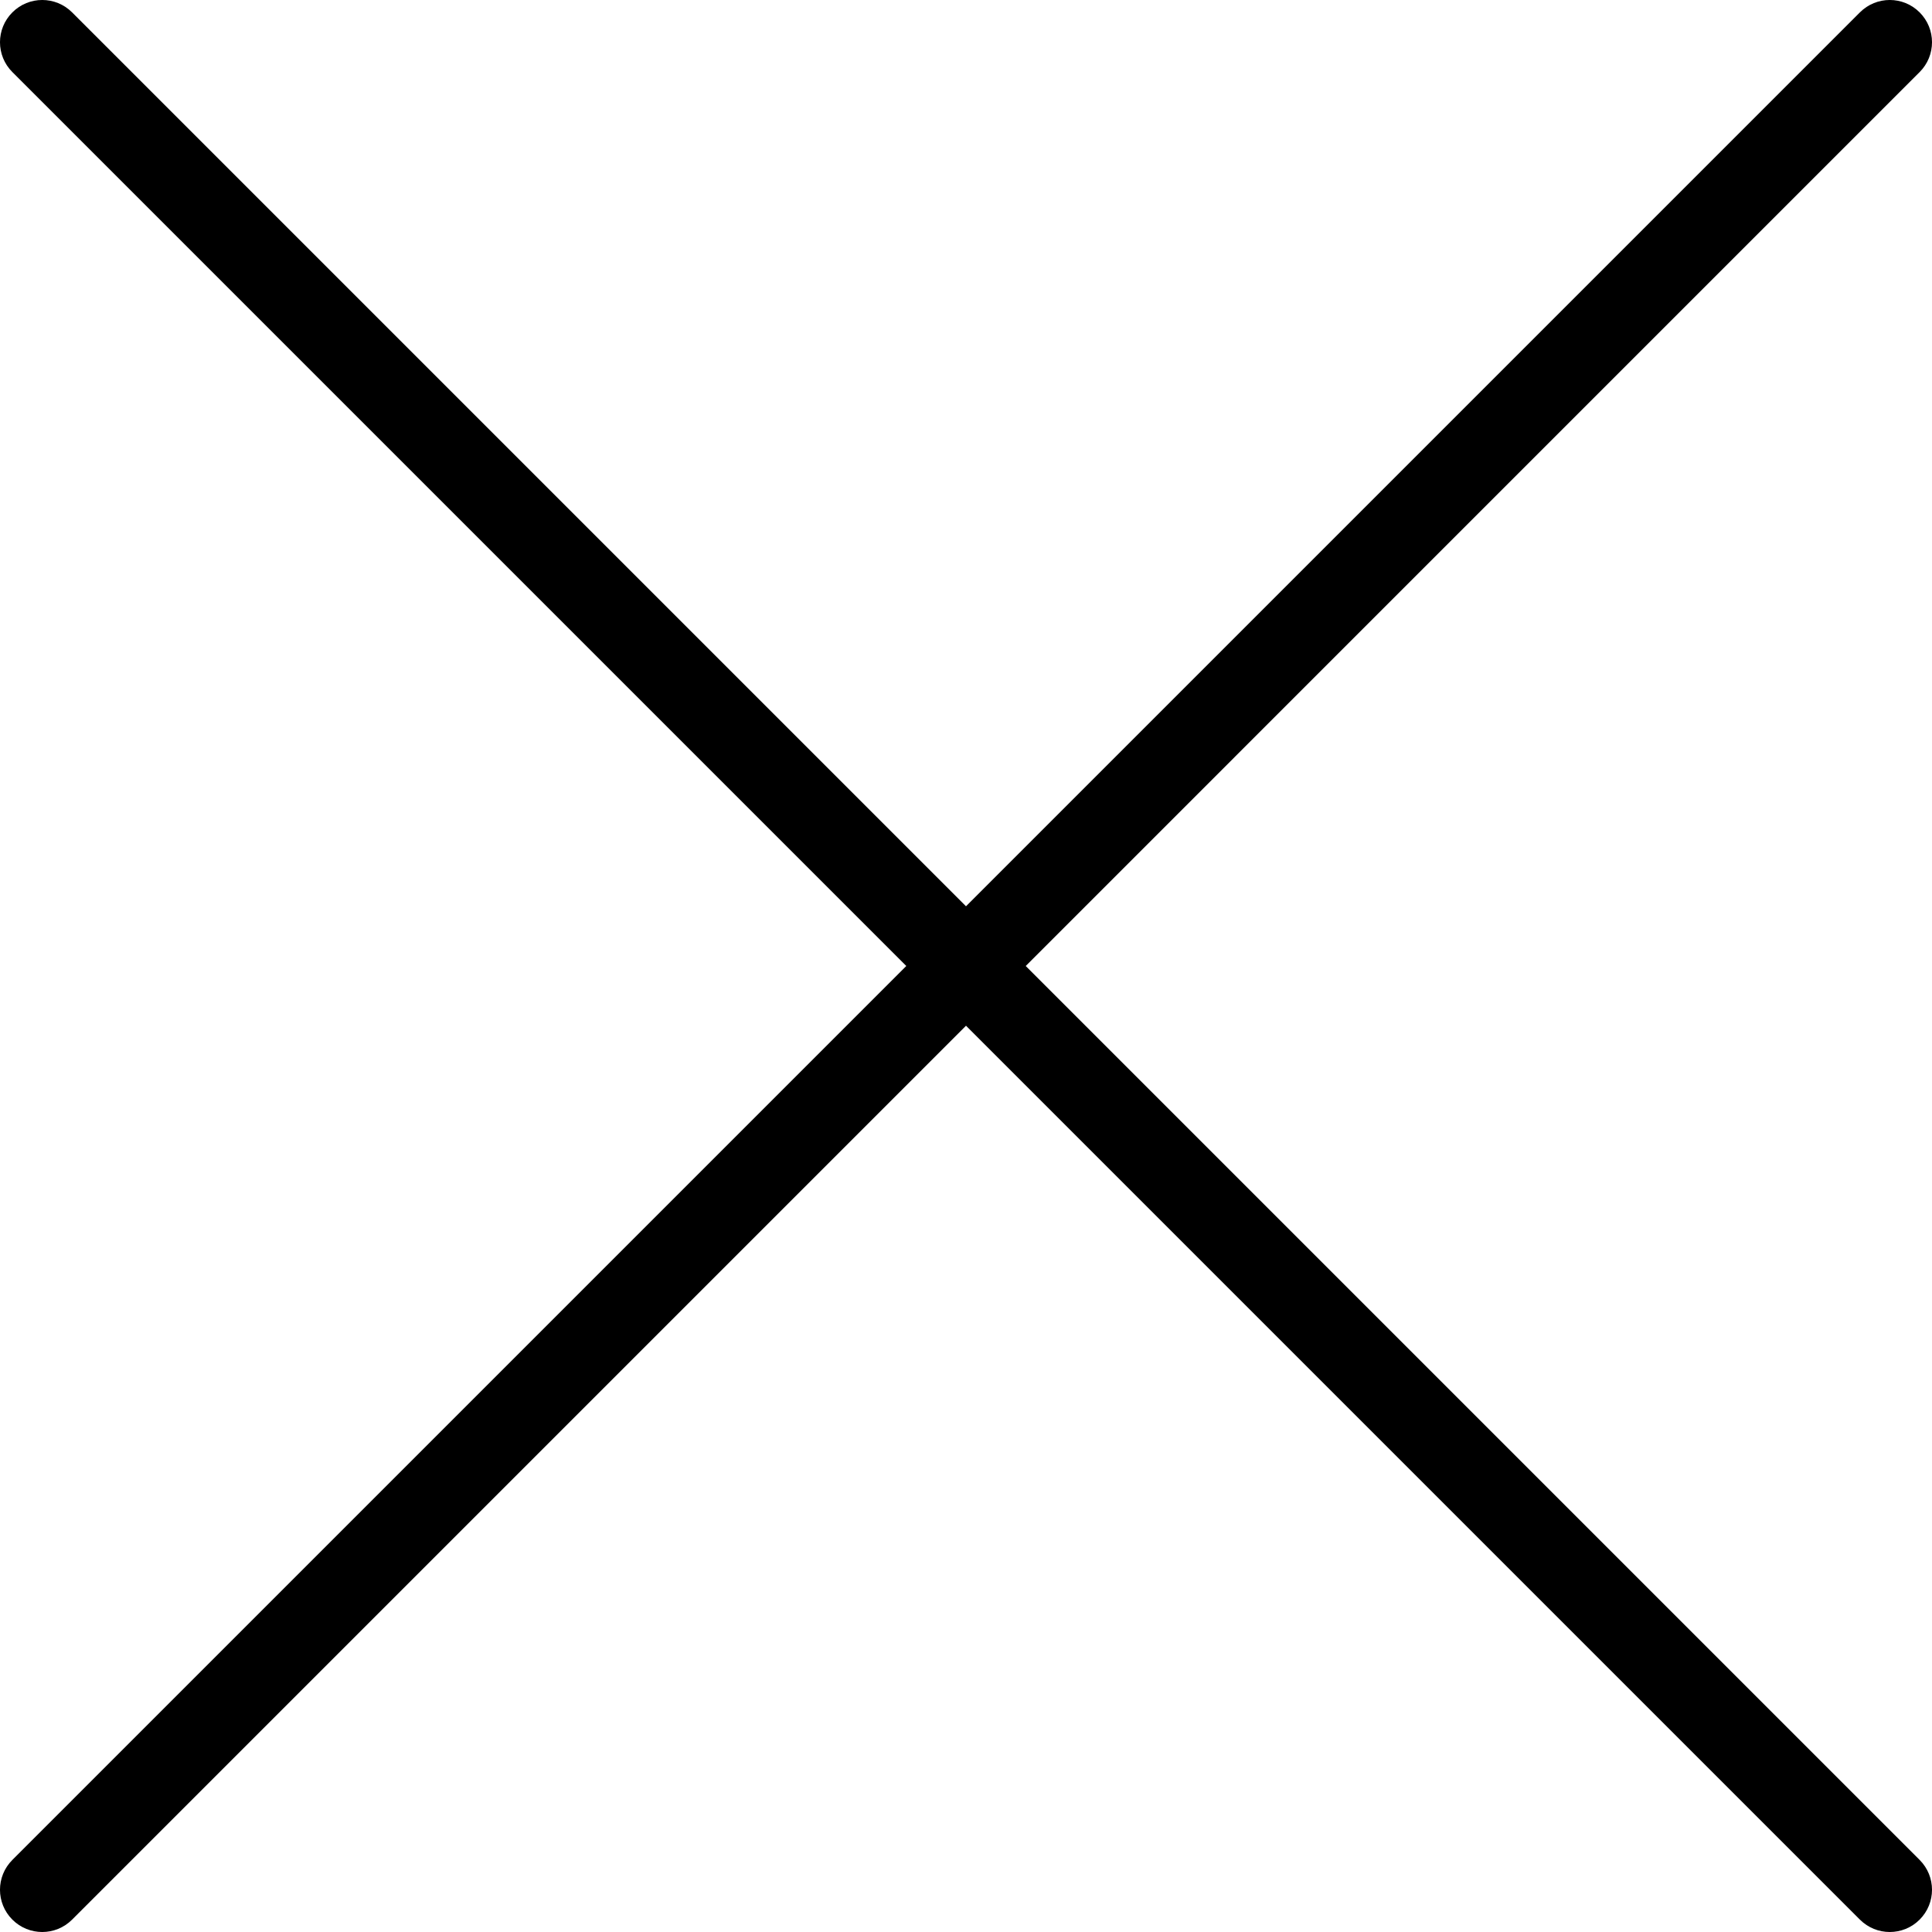 <?xml version="1.0" encoding="UTF-8"?>
<svg id="Layer_1" data-name="Layer 1" xmlns="http://www.w3.org/2000/svg" viewBox="0 0 45.75 45.75">
  <path fill="currentColor" d="M24.289,22.875L45.457,1.707c.391-.391.391-1.023,0-1.414s-1.023-.391-1.414,0l-21.168,21.168L1.707.293C1.316-.098.684-.098.293.293S-.098,1.316.293,1.707l21.168,21.168L.293,44.043c-.391.391-.391,1.023,0,1.414.195.195.451.293.707.293s.512-.098.707-.293l21.168-21.168,21.168,21.168c.195.195.451.293.707.293s.512-.098.707-.293c.391-.391.391-1.023,0-1.414l-21.168-21.168Z"/>
</svg>